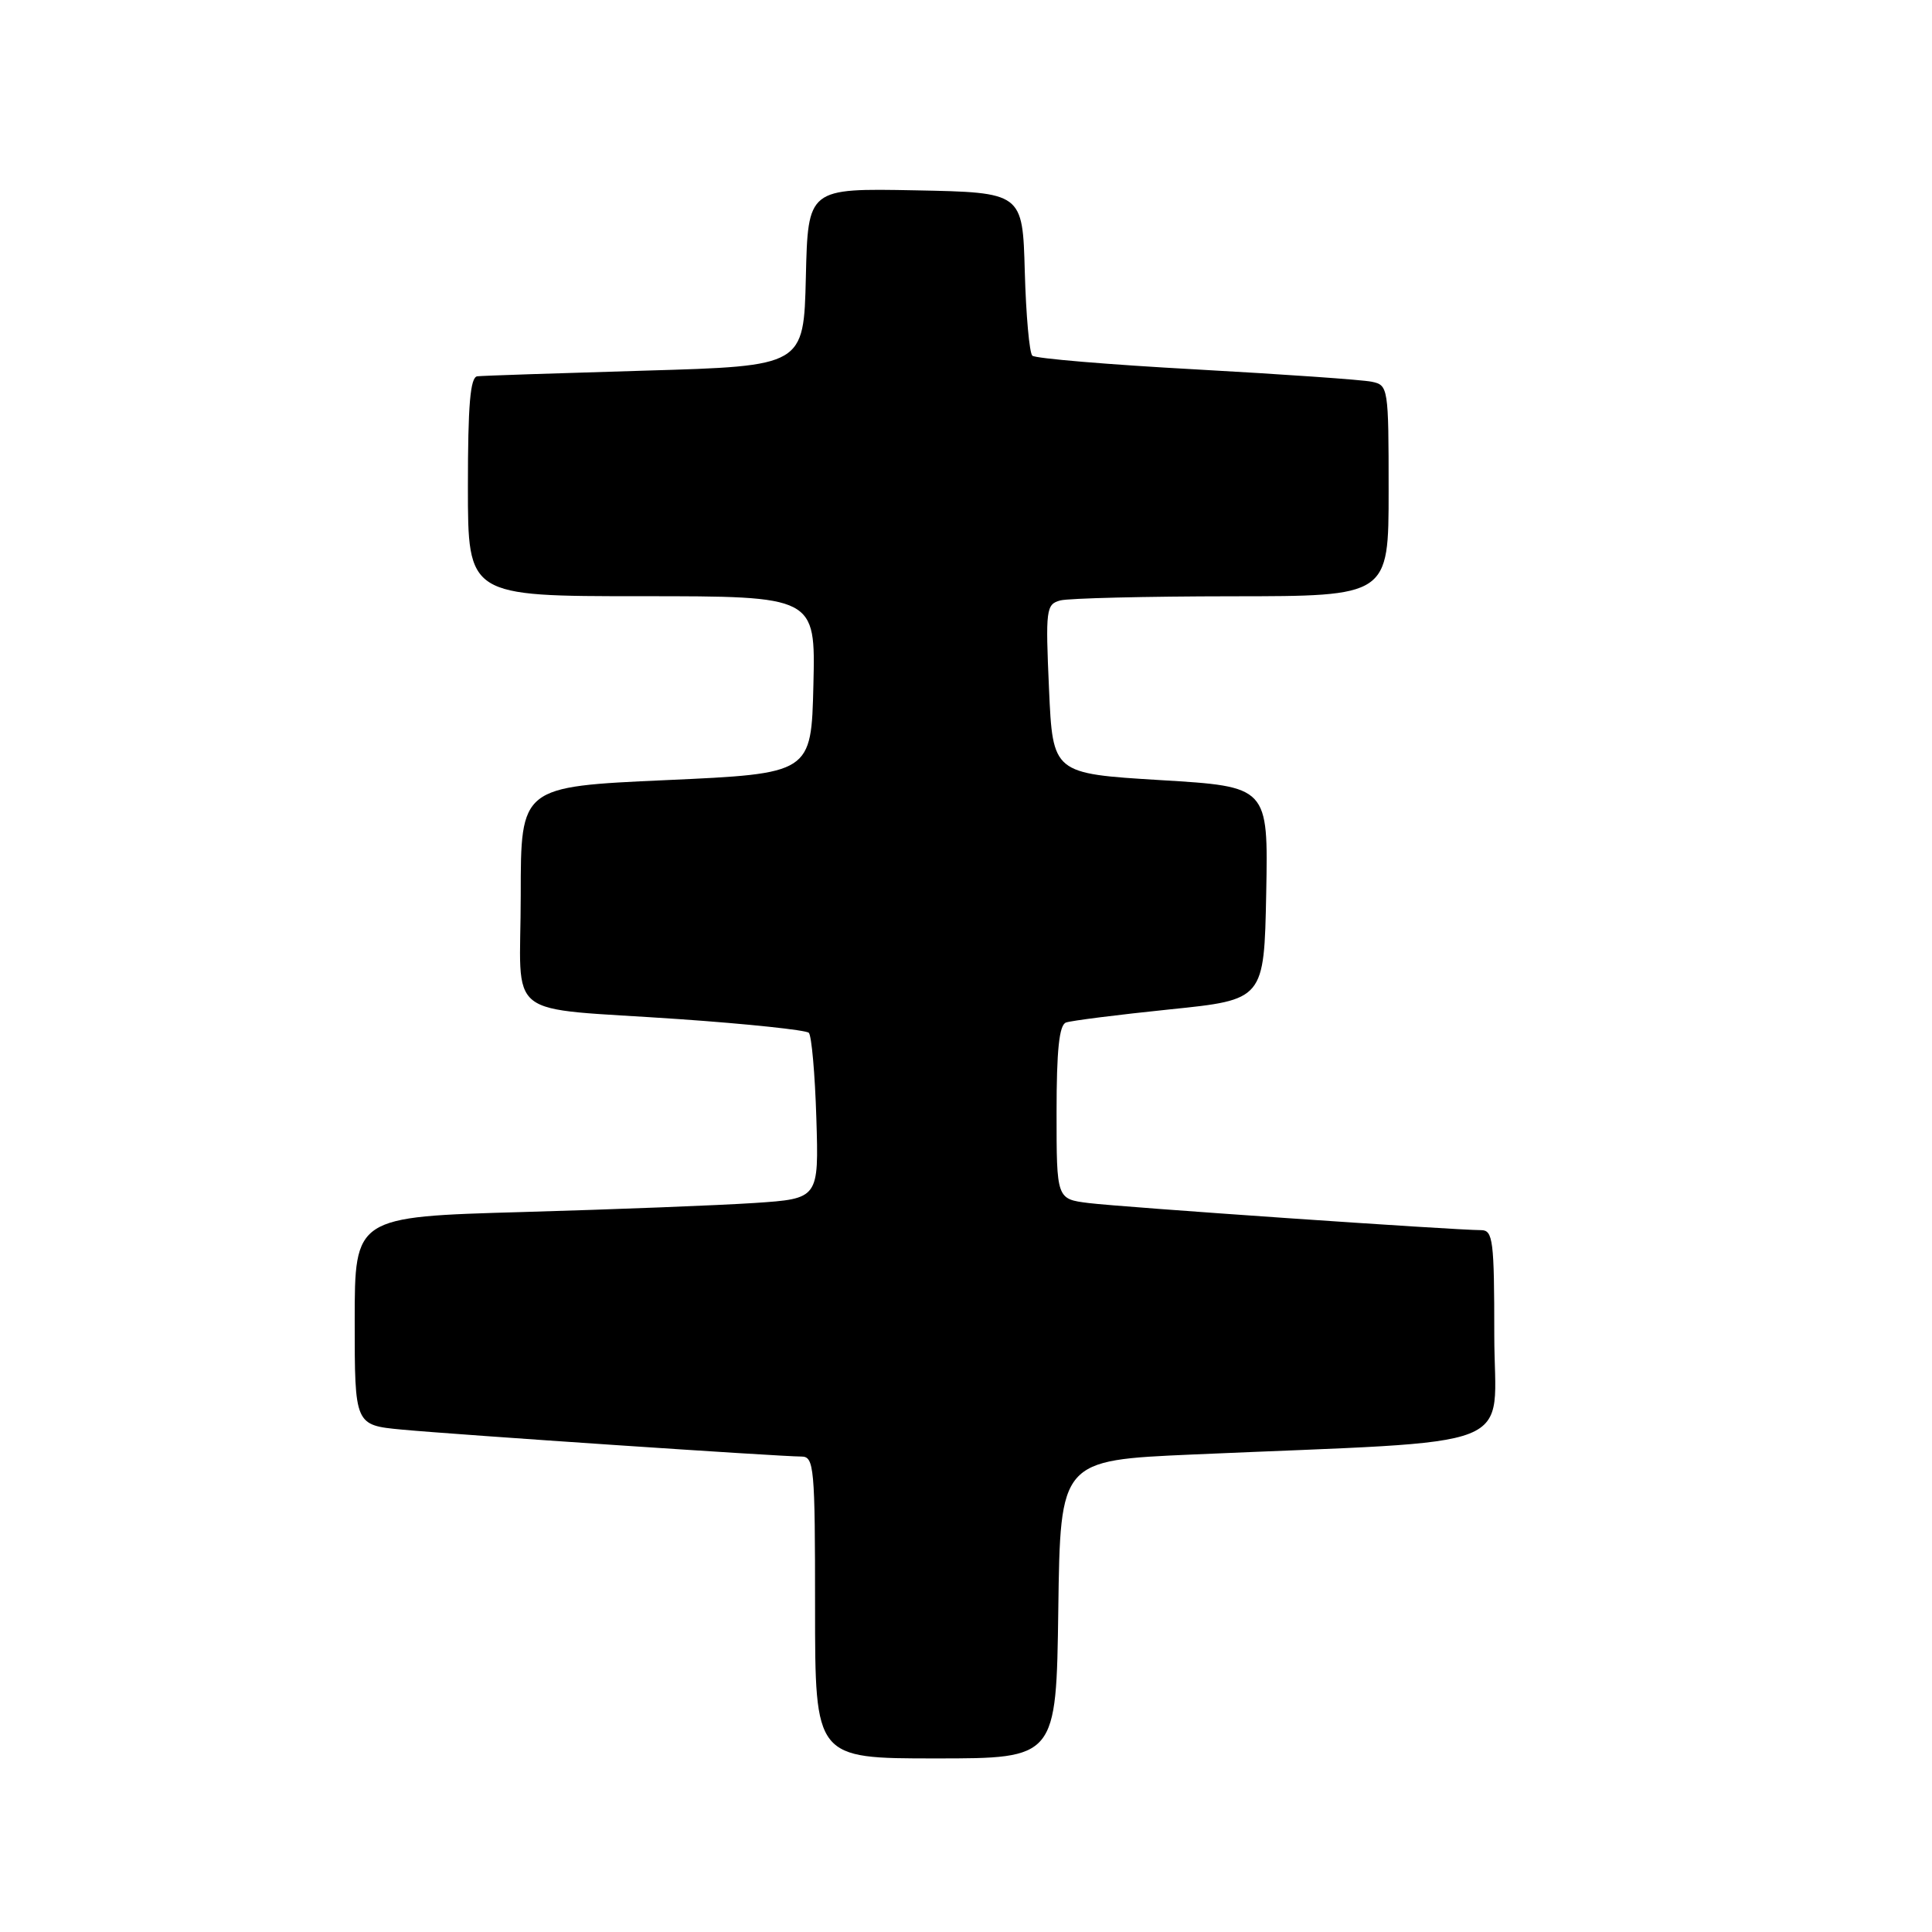 <?xml version="1.0" encoding="UTF-8" standalone="no"?>
<!DOCTYPE svg PUBLIC "-//W3C//DTD SVG 1.1//EN" "http://www.w3.org/Graphics/SVG/1.1/DTD/svg11.dtd" >
<svg xmlns="http://www.w3.org/2000/svg" xmlns:xlink="http://www.w3.org/1999/xlink" version="1.1" viewBox="0 0 256 256">
 <g >
 <path fill="currentColor"
d=" M 140.23 213.25 C 140.50 193.50 140.50 193.50 158.00 192.73 C 202.56 190.77 198.00 192.57 198.00 176.90 C 198.00 164.33 197.83 163.00 196.25 163.00 C 192.88 163.01 148.46 159.94 144.25 159.41 C 140.00 158.88 140.00 158.88 140.00 147.41 C 140.00 139.14 140.35 135.81 141.25 135.49 C 141.94 135.24 148.12 134.46 155.00 133.75 C 167.50 132.47 167.50 132.47 167.78 118.35 C 168.05 104.23 168.05 104.23 153.78 103.37 C 139.50 102.50 139.50 102.50 139.00 91.30 C 138.53 80.72 138.61 80.07 140.50 79.56 C 141.60 79.27 151.84 79.02 163.25 79.01 C 184.00 79.00 184.00 79.00 184.00 65.02 C 184.00 51.32 183.95 51.03 181.75 50.58 C 180.51 50.32 170.05 49.59 158.50 48.95 C 146.95 48.32 137.18 47.50 136.79 47.13 C 136.40 46.77 135.95 41.76 135.79 35.99 C 135.50 25.50 135.50 25.50 121.28 25.22 C 107.06 24.95 107.06 24.95 106.78 36.72 C 106.50 48.50 106.50 48.50 85.50 49.11 C 73.95 49.45 63.94 49.78 63.25 49.86 C 62.31 49.96 62.00 53.64 62.00 64.50 C 62.00 79.00 62.00 79.00 85.03 79.00 C 108.06 79.00 108.06 79.00 107.78 90.75 C 107.50 102.50 107.50 102.50 88.25 103.37 C 69.00 104.24 69.00 104.24 69.00 118.60 C 69.00 135.52 66.28 133.39 90.00 135.04 C 99.08 135.67 106.80 136.49 107.17 136.85 C 107.54 137.21 107.99 142.30 108.17 148.16 C 108.50 158.83 108.50 158.83 100.00 159.40 C 95.33 159.71 81.49 160.25 69.25 160.60 C 47.00 161.23 47.00 161.23 47.00 175.04 C 47.00 188.84 47.00 188.84 53.25 189.43 C 60.29 190.09 103.40 193.00 106.19 193.00 C 107.88 193.00 108.00 194.37 108.00 213.00 C 108.00 233.00 108.00 233.00 123.98 233.00 C 139.96 233.00 139.96 233.00 140.23 213.25 Z "/>
</g>
</svg>